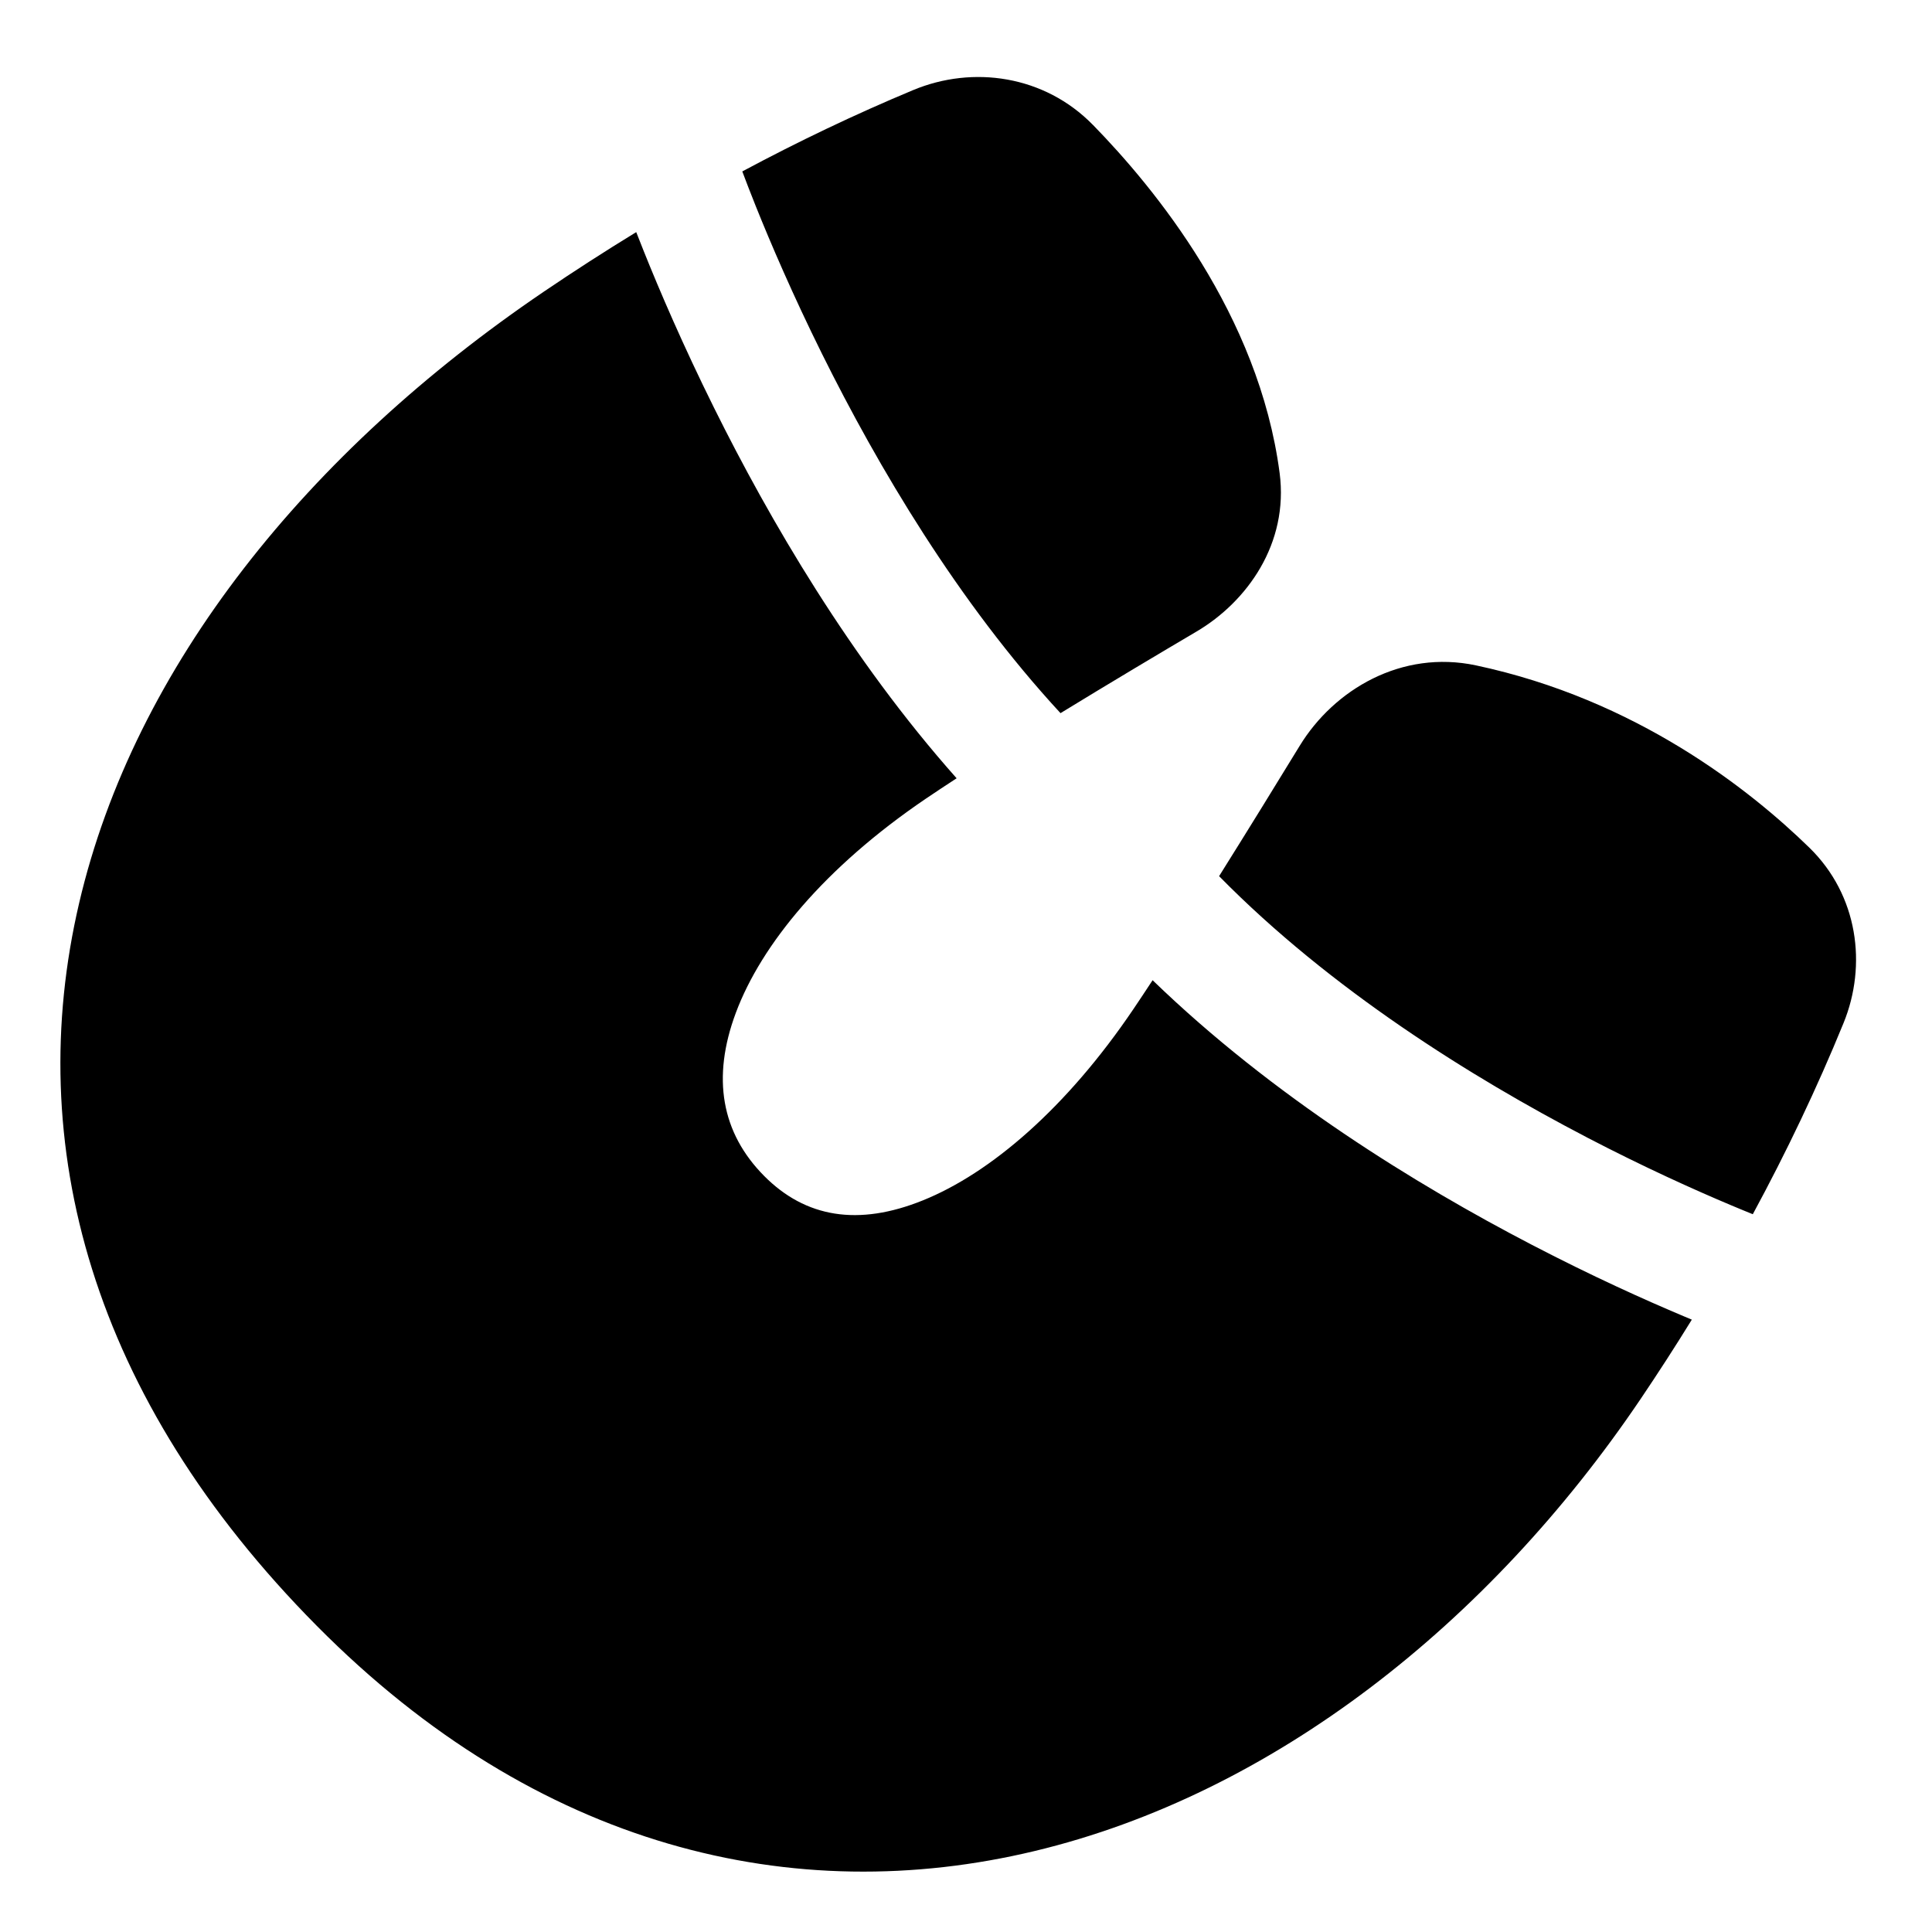 <svg xmlns="http://www.w3.org/2000/svg" fill="none" viewBox="0 0 48 48" id="Magnet--Streamline-Plump">
  <desc>
    Magnet Streamline Icon: https://streamlinehq.com
  </desc>
  <g id="magnet--design-magnet-snap-supplies-to-tool">
    <path id="Union" fill="#000000" fill-rule="evenodd" d="M27.153 3.103c-1.202 -1.23 -2.981 -1.485 -4.468 -0.864 -1.448 0.604 -2.863 1.281 -4.243 2.02 0.085 0.228 0.197 0.518 0.334 0.861 0.368 0.917 0.919 2.204 1.648 3.674 1.384 2.789 3.375 6.165 5.924 8.924 1.232 -0.754 2.468 -1.49 3.382 -2.029 1.25 -0.738 2.292 -2.183 2.062 -3.937 -0.517 -3.94 -3.109 -7.083 -4.638 -8.649ZM39.417 28.253c-2.863 -1.491 -6.364 -3.672 -9.129 -6.485 0.731 -1.166 1.451 -2.337 2.001 -3.236 0.857 -1.403 2.535 -2.393 4.38 -2.001 3.986 0.847 6.814 3.096 8.283 4.528 1.213 1.182 1.438 2.92 0.85 4.359 -0.662 1.622 -1.421 3.209 -2.254 4.749 -0.163 -0.066 -0.347 -0.141 -0.55 -0.227 -0.893 -0.376 -2.148 -0.94 -3.581 -1.686ZM13.51 7.247c0.752 -0.51 1.518 -1.004 2.297 -1.48 0.056 0.144 0.118 0.301 0.185 0.468 0.391 0.976 0.974 2.337 1.745 3.891 1.379 2.78 3.392 6.241 6.03 9.21 -0.272 0.177 -0.528 0.347 -0.762 0.505 -2.519 1.709 -4.091 3.628 -4.723 5.321 -0.605 1.62 -0.357 2.984 0.702 4.053 1.029 1.038 2.34 1.255 3.942 0.609 1.679 -0.676 3.57 -2.292 5.235 -4.756 0.149 -0.221 0.308 -0.46 0.475 -0.715 2.984 2.889 6.553 5.08 9.396 6.56 1.518 0.791 2.849 1.389 3.803 1.79 0.068 0.029 0.134 0.056 0.198 0.083 -0.413 0.67 -0.839 1.329 -1.275 1.975 -3.778 5.591 -9.148 9.812 -15.052 11.227 -5.984 1.435 -12.351 -0.059 -17.836 -5.595 -5.619 -5.671 -7.301 -11.979 -5.904 -17.956C3.342 16.547 7.648 11.224 13.51 7.247Z" clip-rule="evenodd" stroke-width="1"></path>
  </g>
</svg>